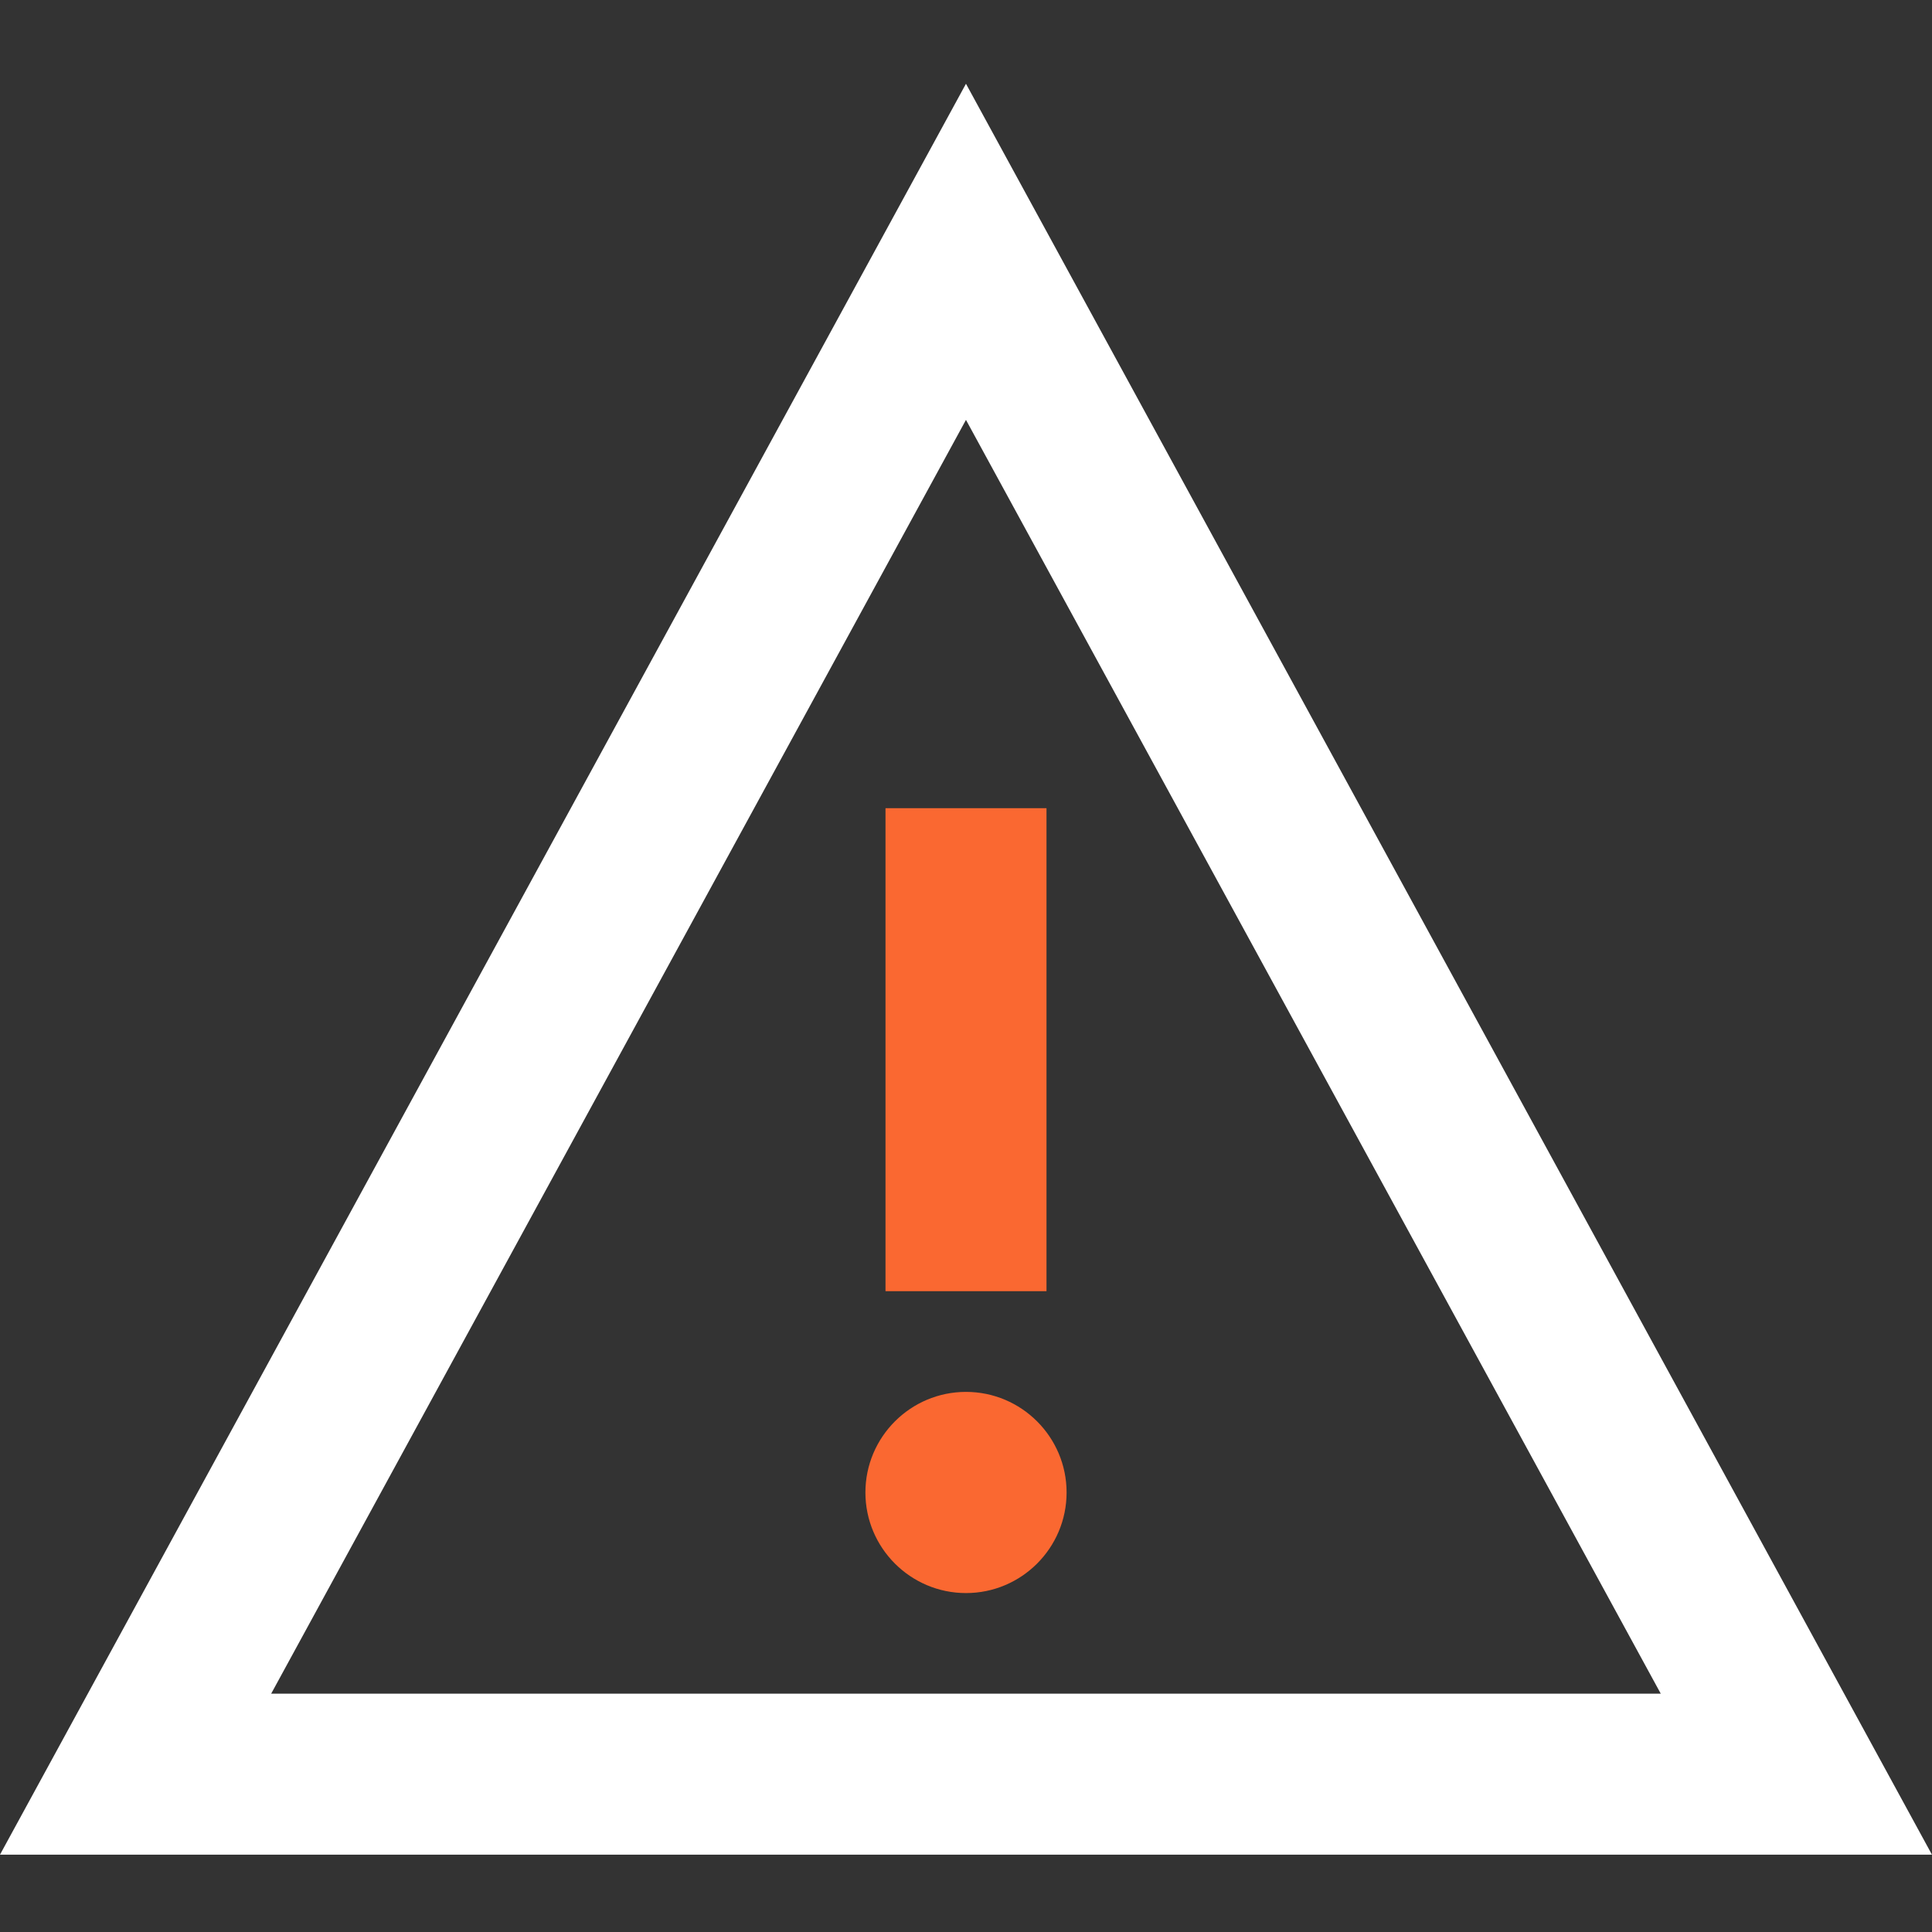 <svg xmlns="http://www.w3.org/2000/svg" width="64" height="64" fill-rule="evenodd" clip-rule="evenodd" image-rendering="optimizeQuality" shape-rendering="geometricPrecision" text-rendering="geometricPrecision" viewBox="0 0 307.7 307.7"><rect x="0" y="0" width="307.7" height="307.7" fill="#333333" stroke="none"/><path fill="#FA6831" d="M153.85 253.72c-8.83 0-16.02-7.18-16.02-16.02s7.19-16.02 16.02-16.02c8.83 0 16.02 7.18 16.02 16.02s-7.19 16.02-16.02 16.02zm-12.82-125h25.64v76.92h-25.64v-76.92z"/><path fill="#fff" d="M153.85 13.33 0 295.38h307.69L153.84 13.33zm0 53.55L264.5 269.74H43.19L153.84 66.88z"/></svg>
